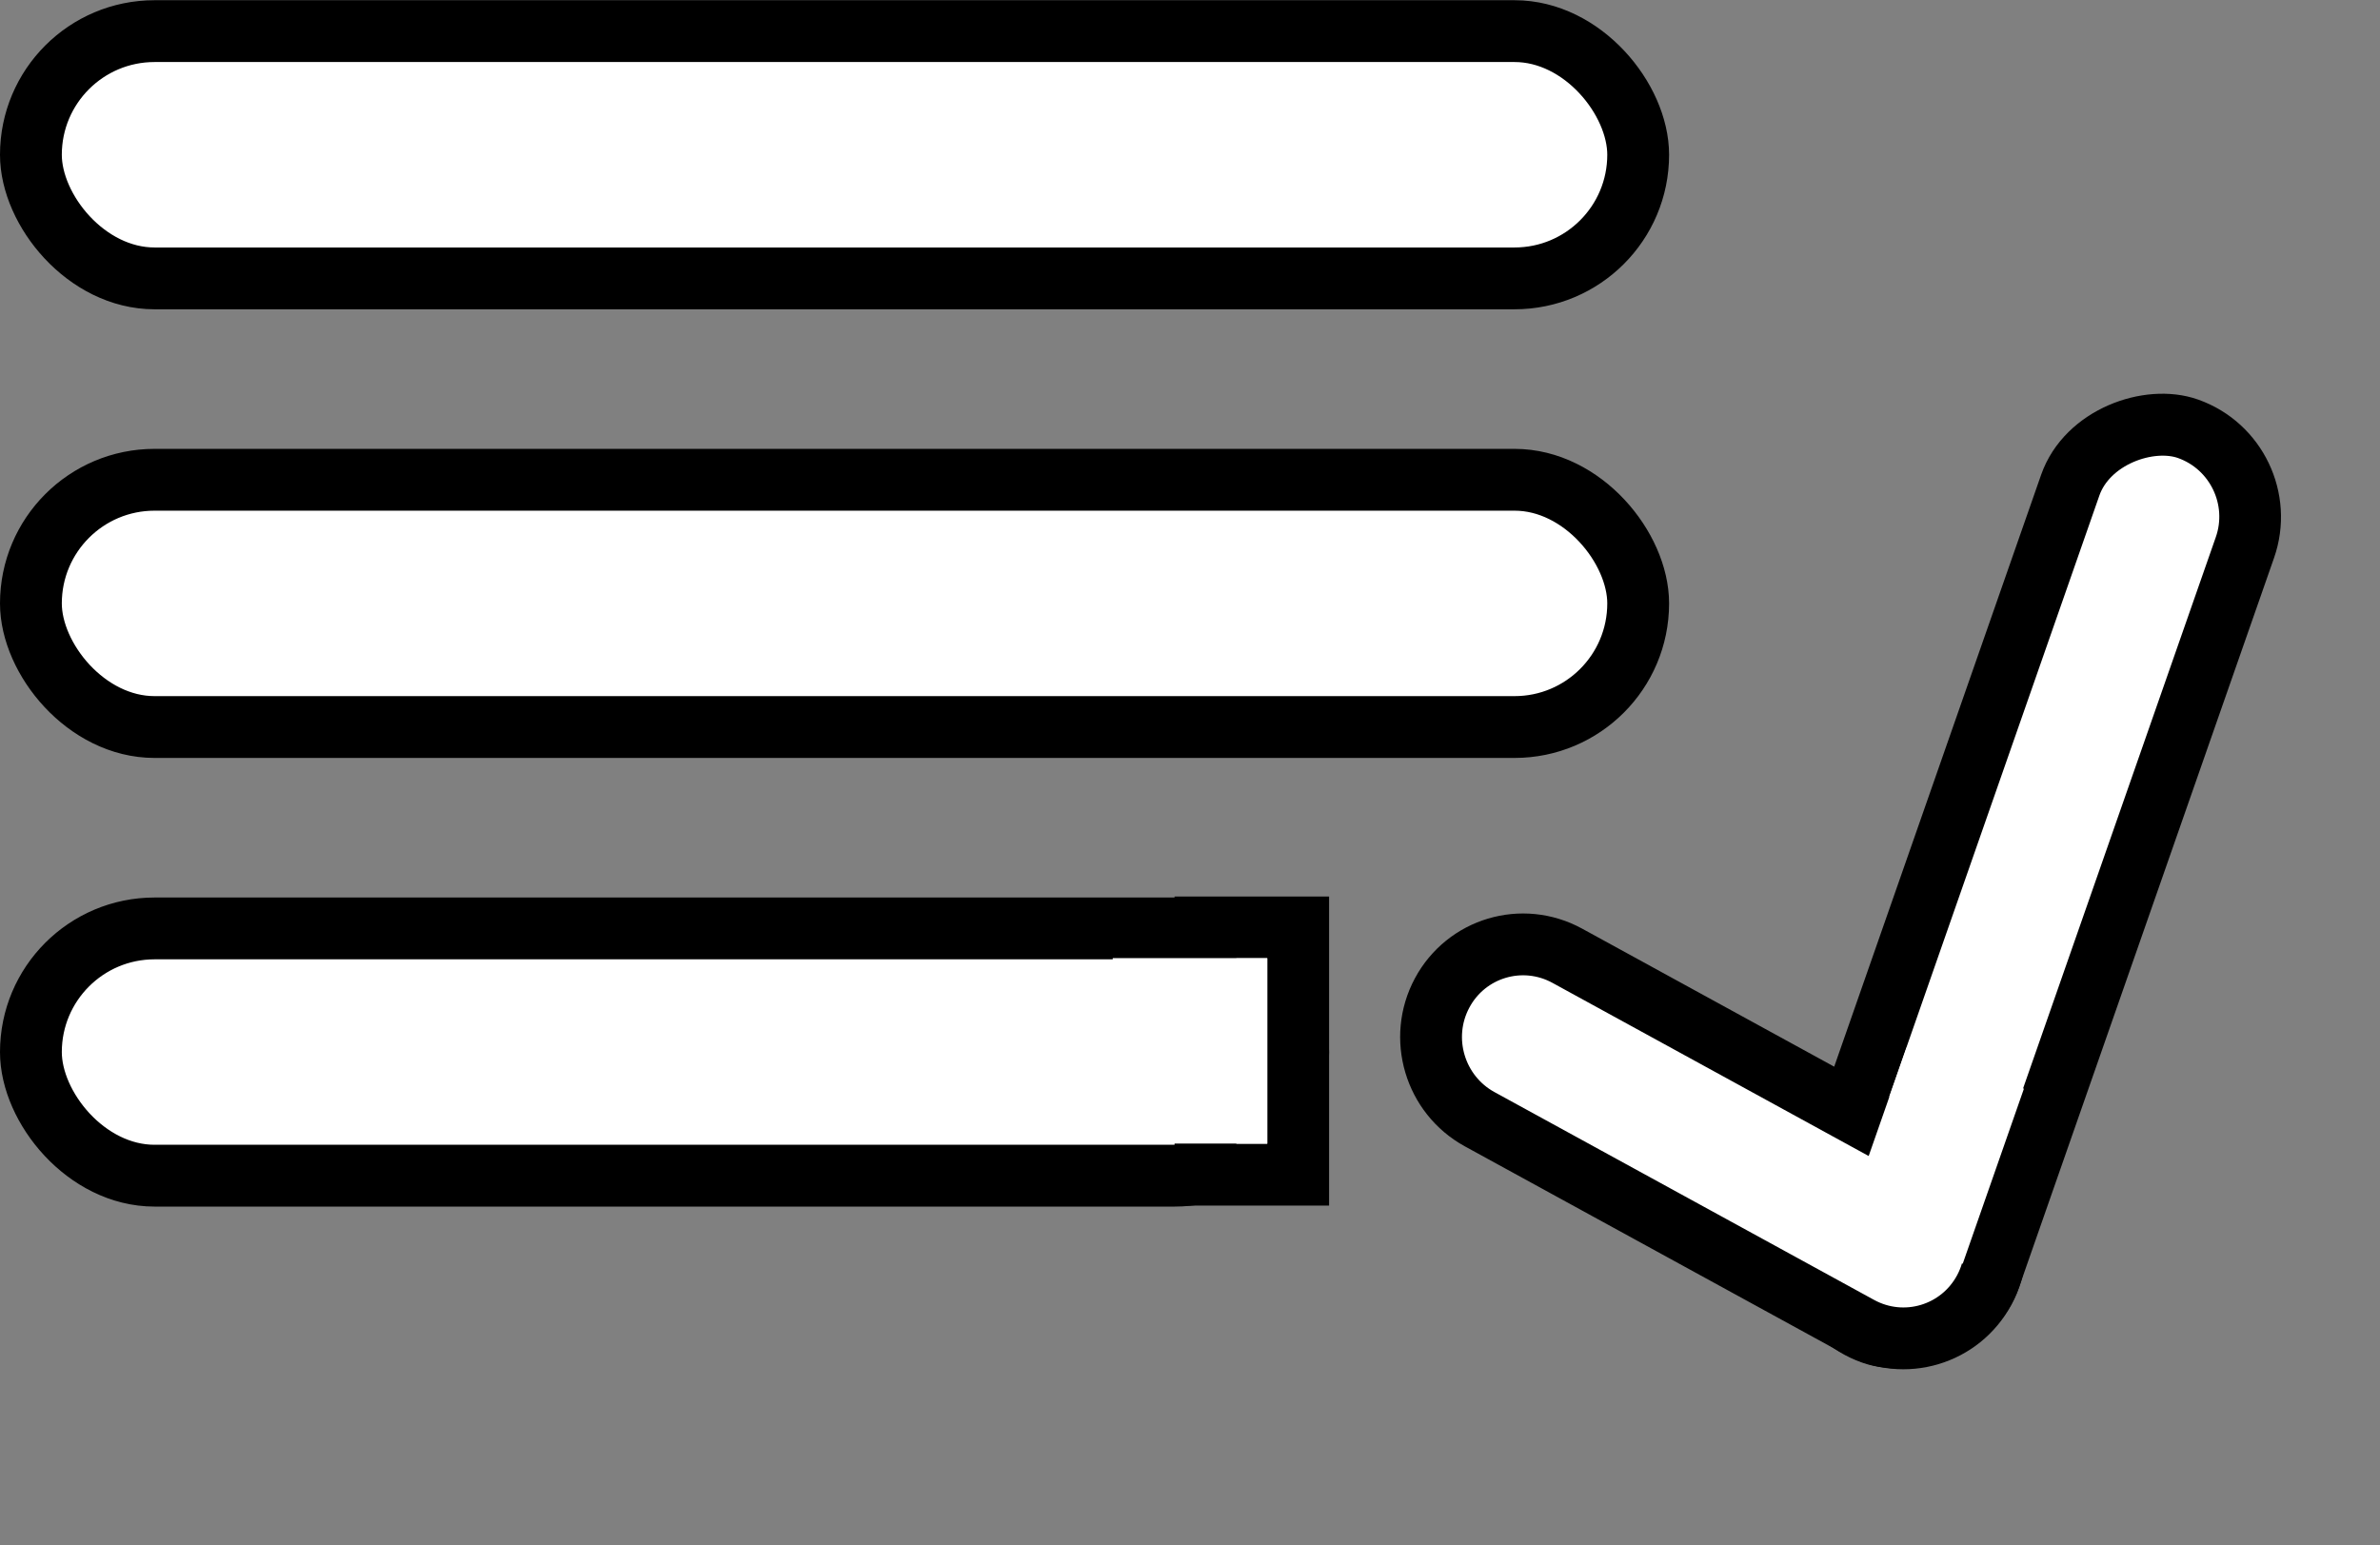 <svg width="100%" height="100%" viewBox="0 0 77 50" fill="none" xmlns="http://www.w3.org/2000/svg">
<rect x="0" y="0" width="77" height="50" fill="#808080" stroke="none"/>
<rect x="1" y="1.007" width="52" height="8" rx="4" fill="white" stroke="black" stroke-width="2"/>
<rect x="1" y="15.523" width="52" height="8" rx="4" fill="white" stroke="black" stroke-width="2"/>
<rect x="1.272" y="-0.608" width="31" height="6" rx="3" transform="matrix(0.33 -0.944 0.942 0.336 57.891 43.536)" fill="white" stroke="black" stroke-width="2"/>
<path d="M50.706 30.923L62.985 37.647C64.439 38.443 64.982 40.272 64.2 41.732C63.417 43.192 61.604 43.731 60.151 42.935L47.871 36.212C46.418 35.416 45.874 33.587 46.657 32.127C47.44 30.666 49.252 30.128 50.706 30.923Z" fill="white" stroke="black" stroke-width="2"/>
<rect x="1" y="30.039" width="41" height="8" rx="4" fill="white" stroke="black" stroke-width="2"/>
<path d="M39 30.007H42V38.007H39V30.007Z" fill="white" stroke="black" stroke-width="2"/>
<path d="M36 31H41V37H36V31Z" fill="white"/>
<path d="M59.703 39.56L61.683 33.896L65.48 35.224L63.5 40.888L59.703 39.56Z" fill="white"/>
</svg>
